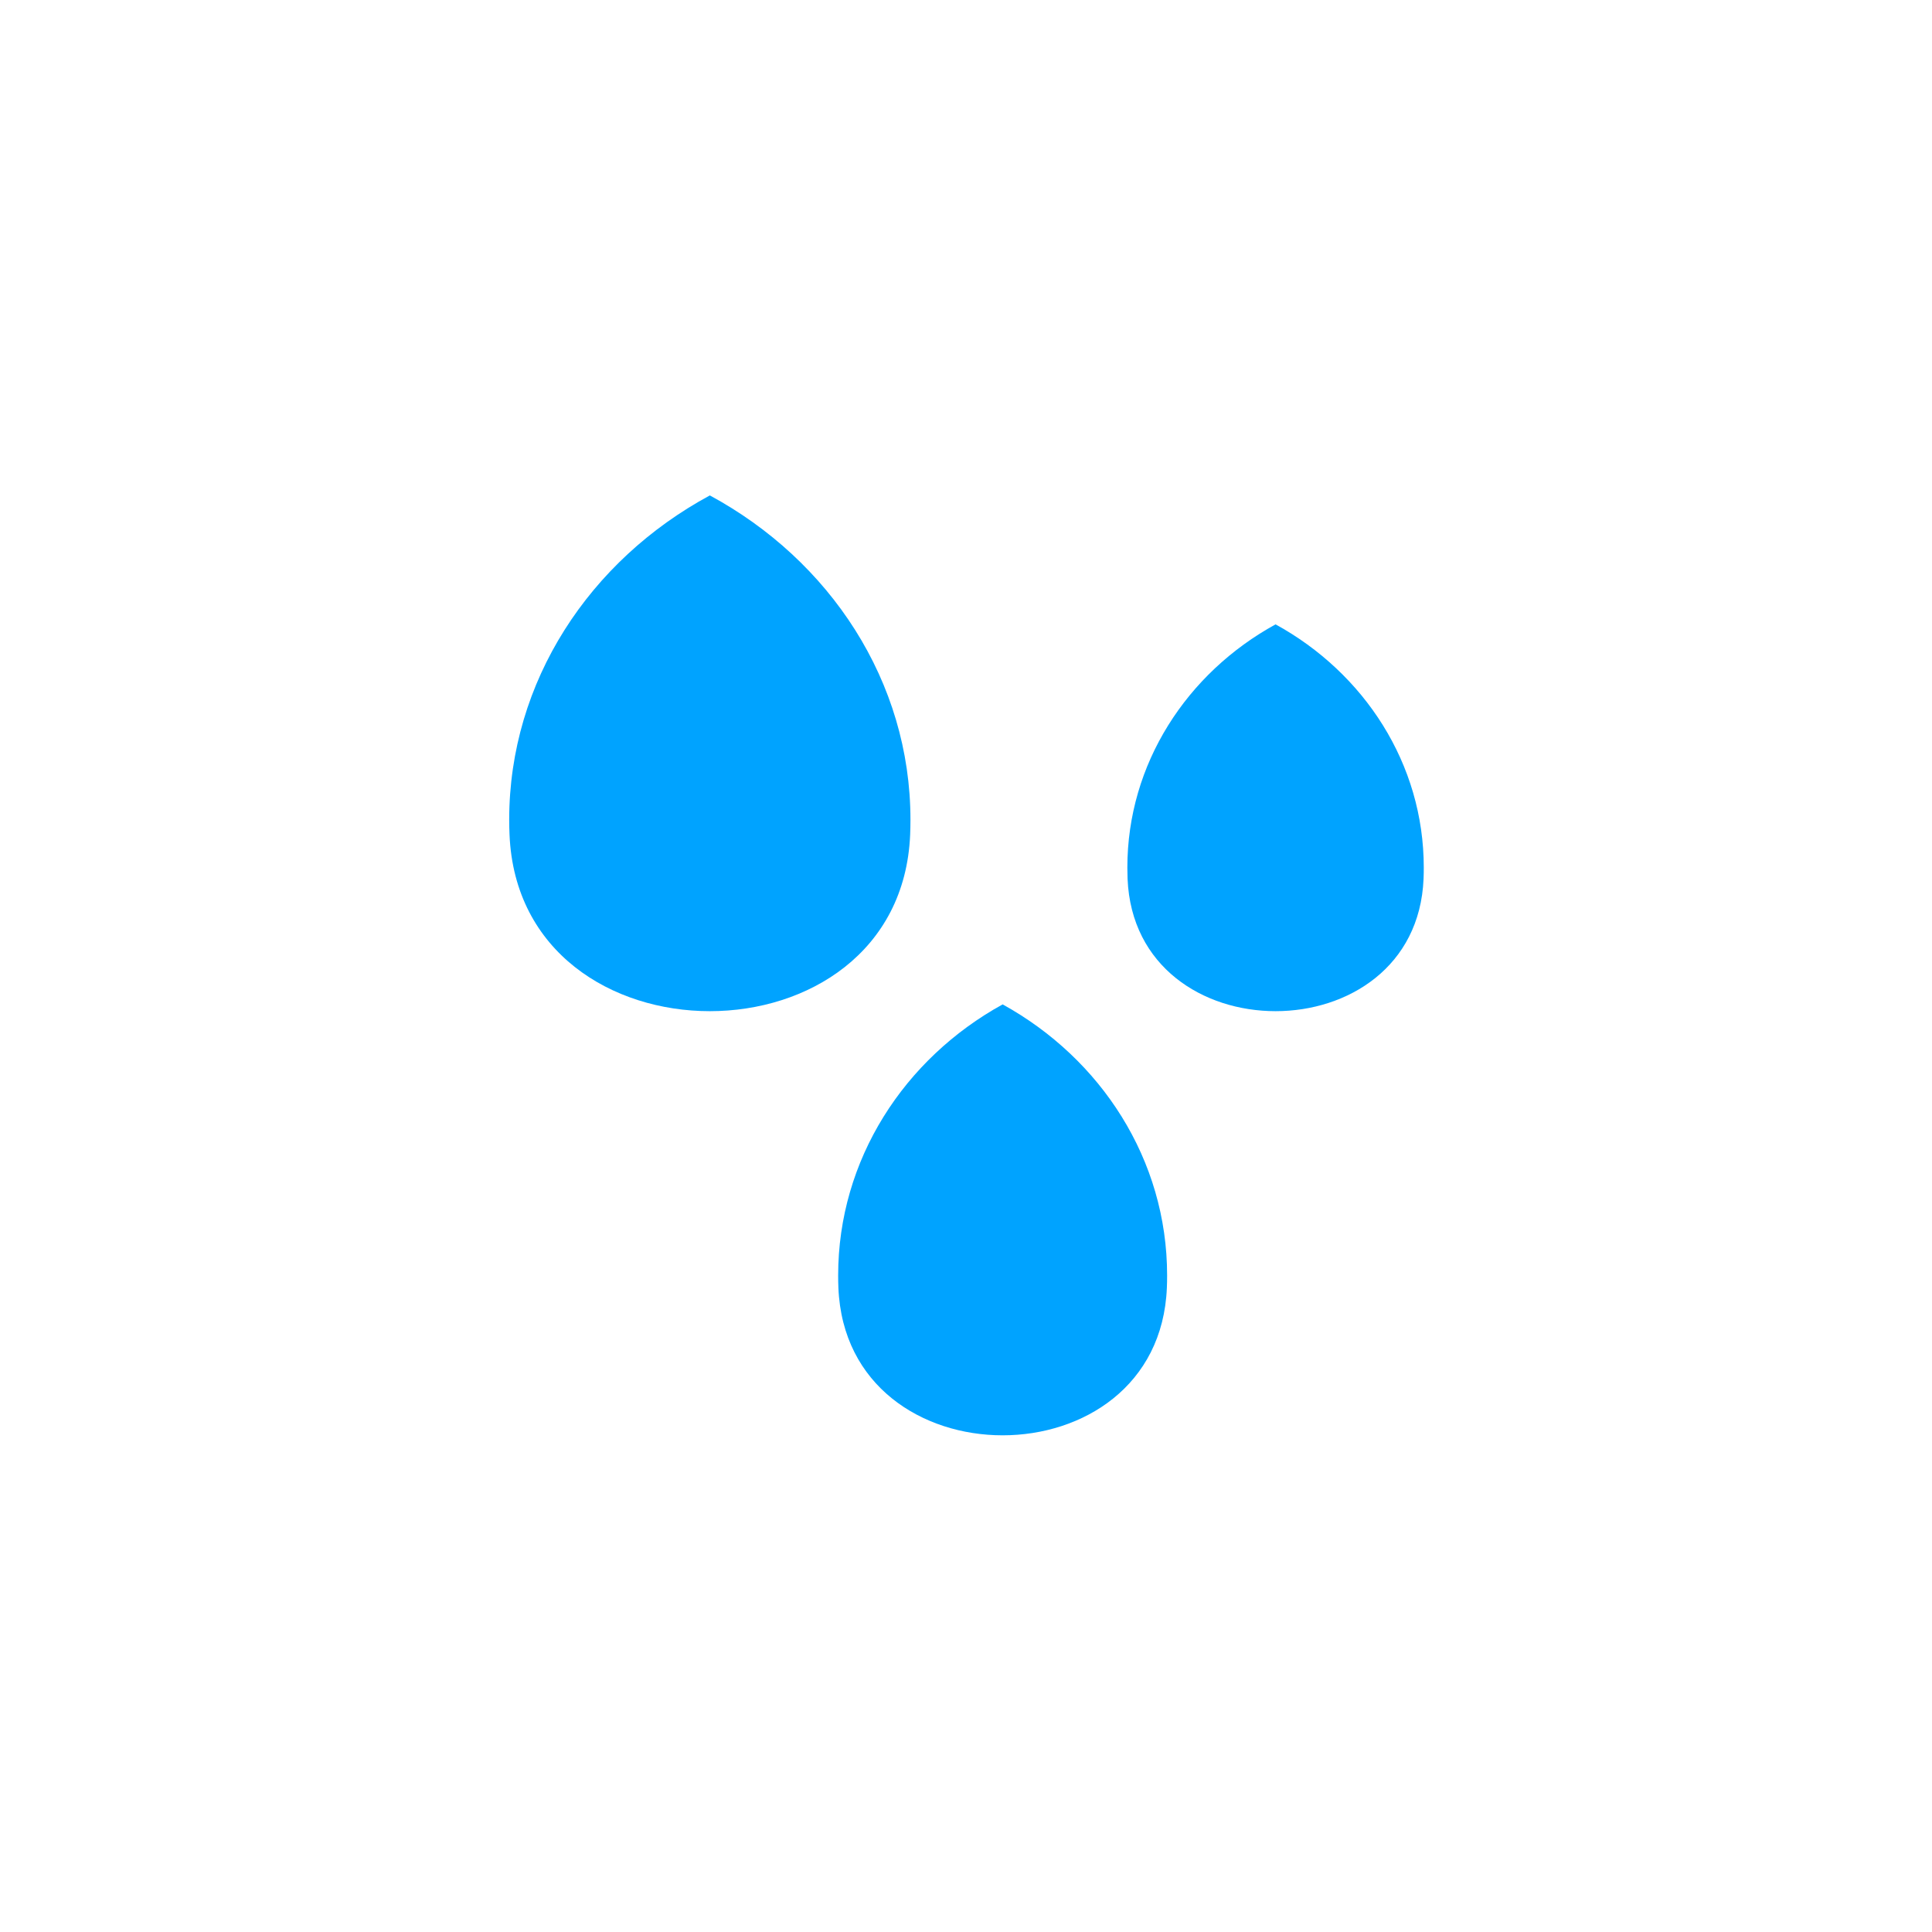 <svg width="319" height="319" viewBox="0 0 319 319" fill="none" xmlns="http://www.w3.org/2000/svg">


<path d="M165.549 165.839C149.318 174.778 138.391 191.465 138.391 210.589C138.391 211.272 138.401 211.951 138.43 212.626C139.758 245.112 191.339 245.112 192.667 212.626C192.697 211.951 192.707 211.272 192.707 210.589C192.712 191.465 181.779 174.778 165.549 165.839Z" fill="#00A3FF"/>
<path d="M117.205 81.801C97.409 92.5 84.075 112.471 84.075 135.359C84.075 136.178 84.093 136.99 84.129 137.803C85.743 176.678 148.66 176.678 150.28 137.803C150.31 136.99 150.329 136.178 150.329 135.359C150.329 112.471 137 92.5 117.205 81.801Z" fill="#00A3FF"/>
<path d="M210.613 103.091C195.988 111.115 186.141 126.093 186.141 143.259C186.141 143.873 186.154 144.483 186.177 145.092C187.374 174.248 233.853 174.248 235.05 145.092C235.076 144.483 235.085 143.873 235.085 143.259C235.09 126.093 225.243 111.115 210.613 103.091Z" fill="#00A3FF"/>
<defs>
<radialGradient id="paint0_radial_101_225" cx="0" cy="0" r="1" gradientUnits="userSpaceOnUse" gradientTransform="translate(159.807 159.396) rotate(90) scale(158.914)">
<stop stop-color="white"/>
<stop offset="1" stop-color="#D9E6EA"/>
</radialGradient>
<linearGradient id="paint1_linear_101_225" x1="31.36" y1="39.354" x2="312.919" y2="312.507" gradientUnits="userSpaceOnUse">
<stop stop-color="white"/>
<stop offset="1" stop-color="white" stop-opacity="0"/>
</linearGradient>
</defs>
</svg>
